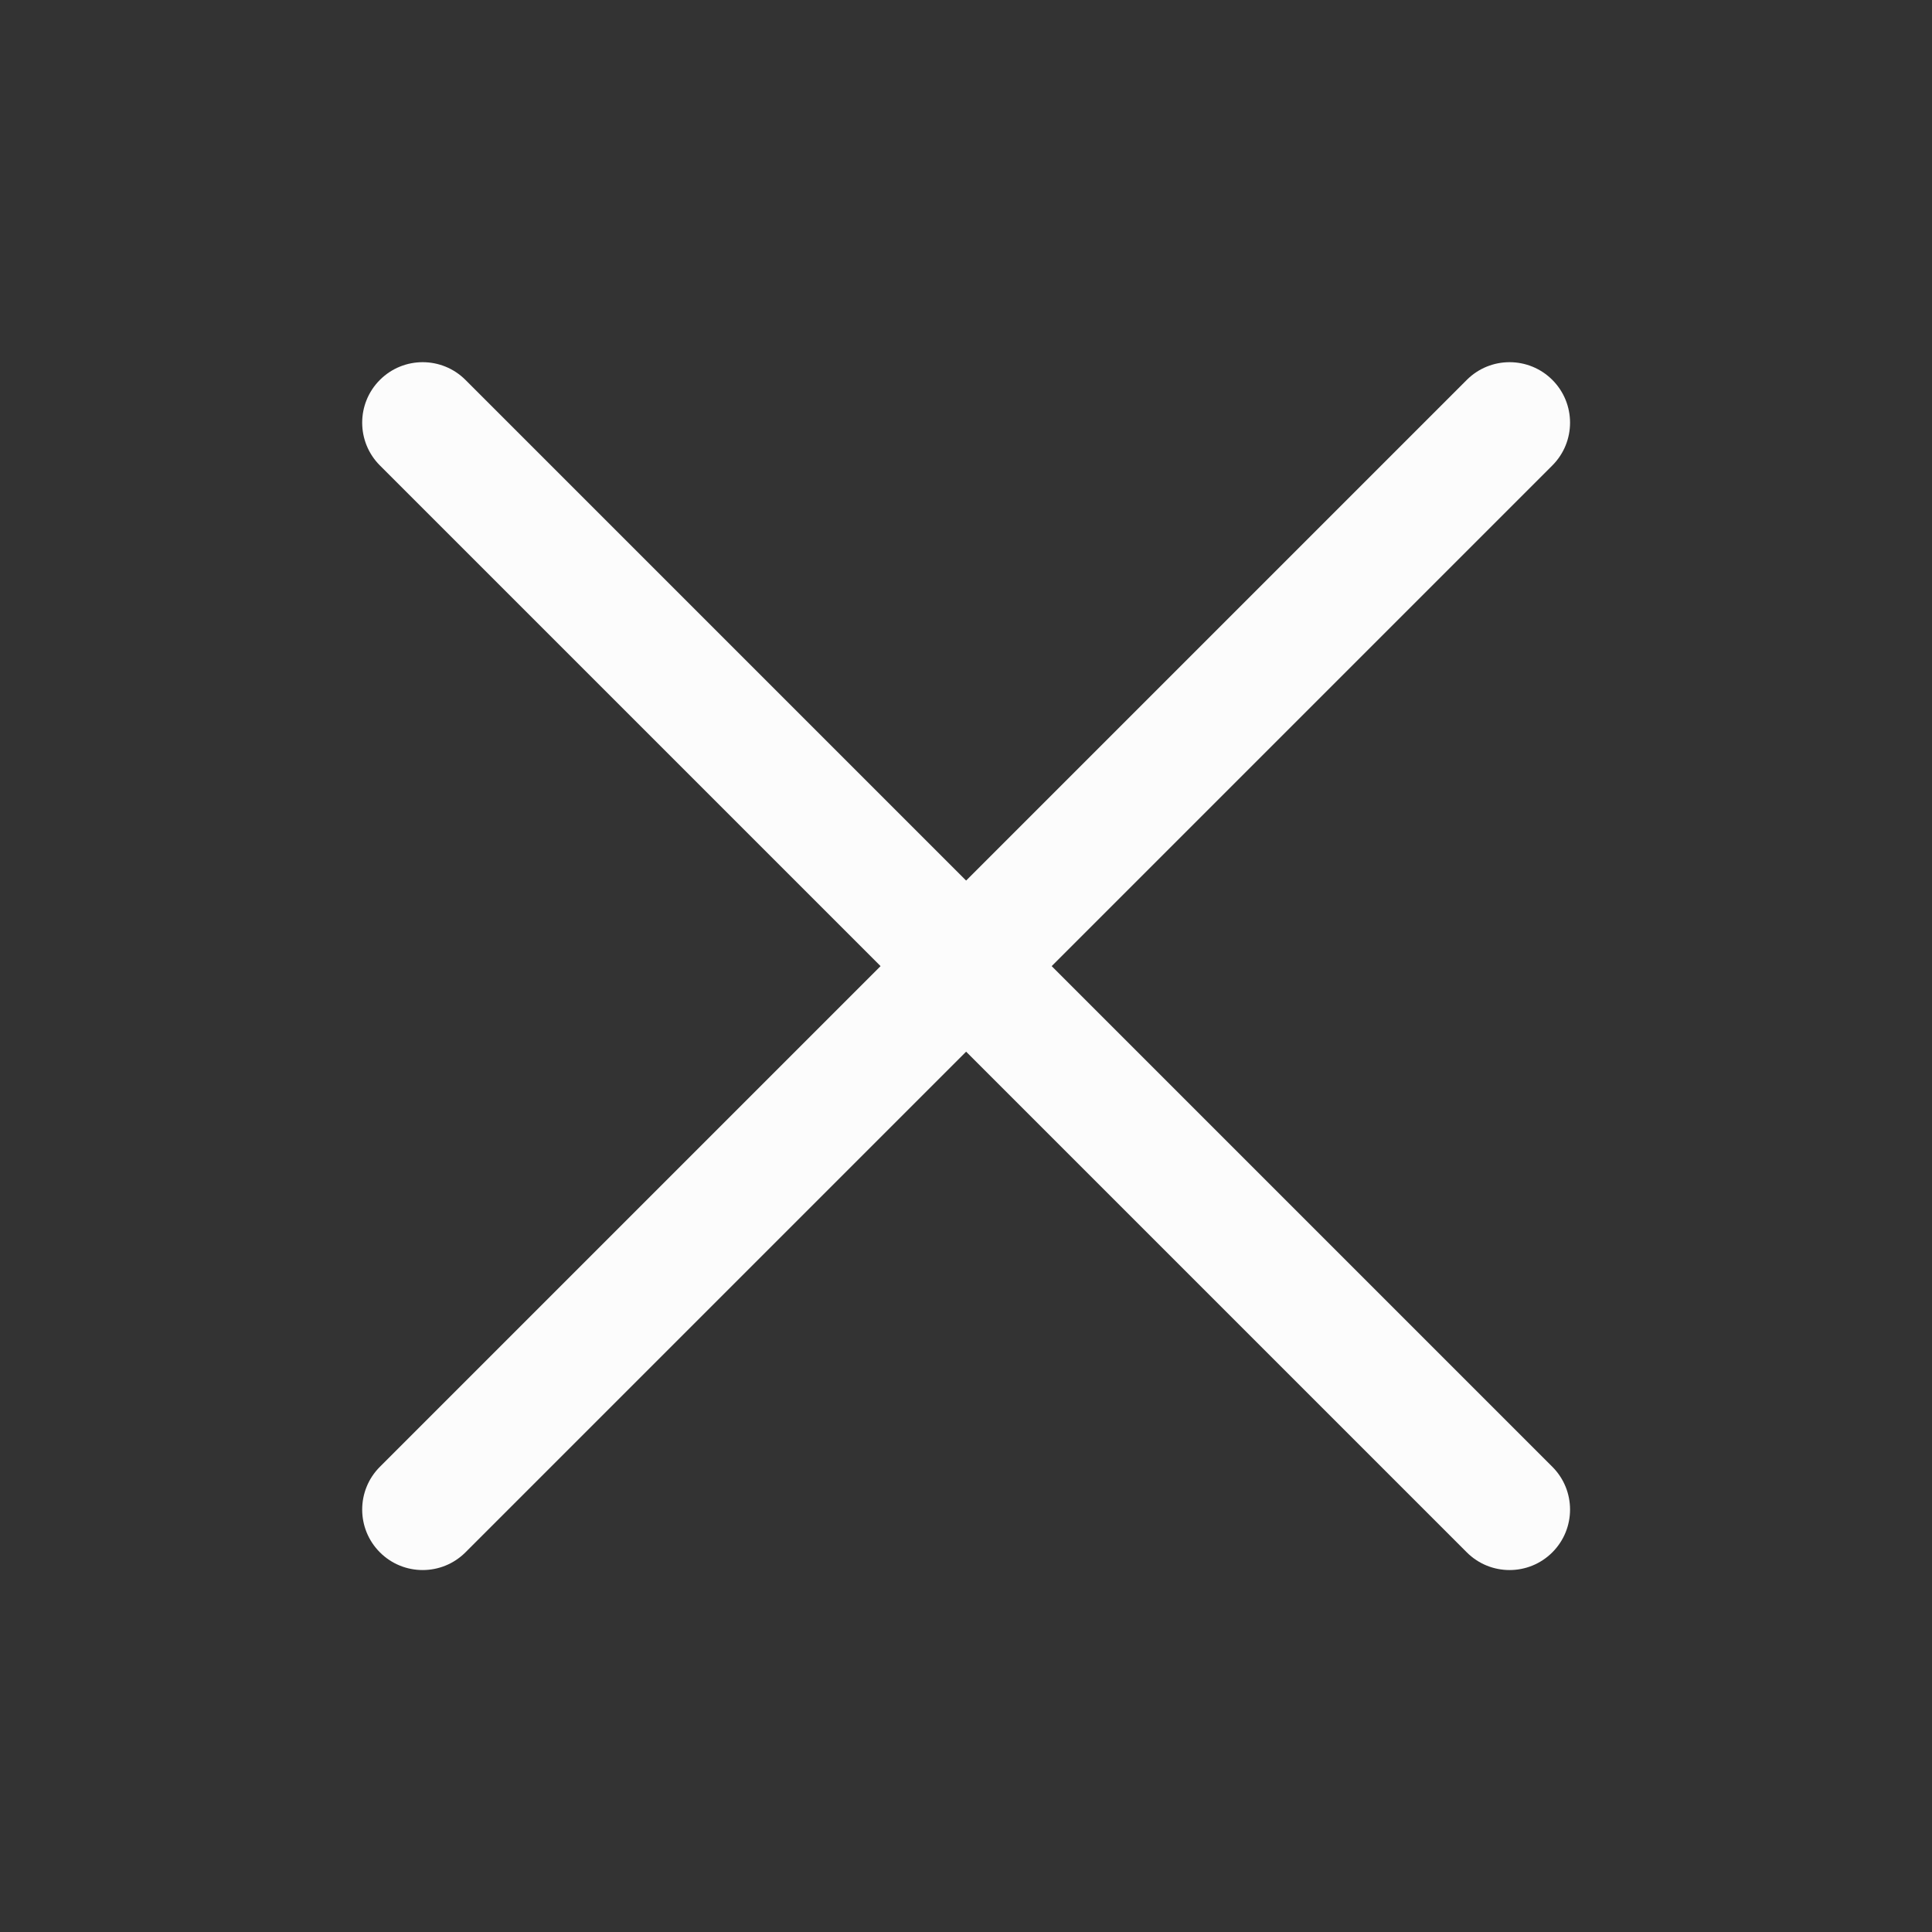 <?xml version='1.0' encoding='UTF-8' standalone='no'?>
<svg baseProfile="tiny" height="4.233mm" version="1.2" viewBox="0 0 16 16" width="4.233mm" xmlns="http://www.w3.org/2000/svg" xmlns:xlink="http://www.w3.org/1999/xlink">
    <rect x="0" y="0" width="16" height="16" fill="#333333" stroke="none"/>
    <style id="current-color-scheme" type="text/css">.ColorScheme-Text {color:#fcfcfc;}</style>
    <title>Qt SVG Document</title>
    <desc>Auto-generated by Klassy window decoration</desc>
    <defs/>
    <g fill="none" fill-rule="evenodd" stroke="black" stroke-linecap="square" stroke-linejoin="bevel" stroke-width="1">
        <g class="ColorScheme-Text" fill="currentColor" fill-opacity="1" font-family="Noto Sans" font-size="13.333" font-style="normal" font-weight="400" stroke="none" transform="matrix(0.889,0,0,0.889,0,0)">
            <path d="M4.336,3.539 L14.461,13.664 C14.681,13.884 14.681,14.241 14.461,14.461 C14.241,14.681 13.884,14.681 13.664,14.461 L3.539,4.336 C3.319,4.116 3.319,3.759 3.539,3.539 C3.759,3.319 4.116,3.319 4.336,3.539 " fill-rule="nonzero" vector-effect="none"/>
            <path d="M14.461,4.336 L4.336,14.461 C4.116,14.681 3.759,14.681 3.539,14.461 C3.319,14.241 3.319,13.884 3.539,13.664 L13.664,3.539 C13.884,3.319 14.241,3.319 14.461,3.539 C14.681,3.759 14.681,4.116 14.461,4.336 " fill-rule="nonzero" vector-effect="none"/>
        </g>
    </g>
</svg>

